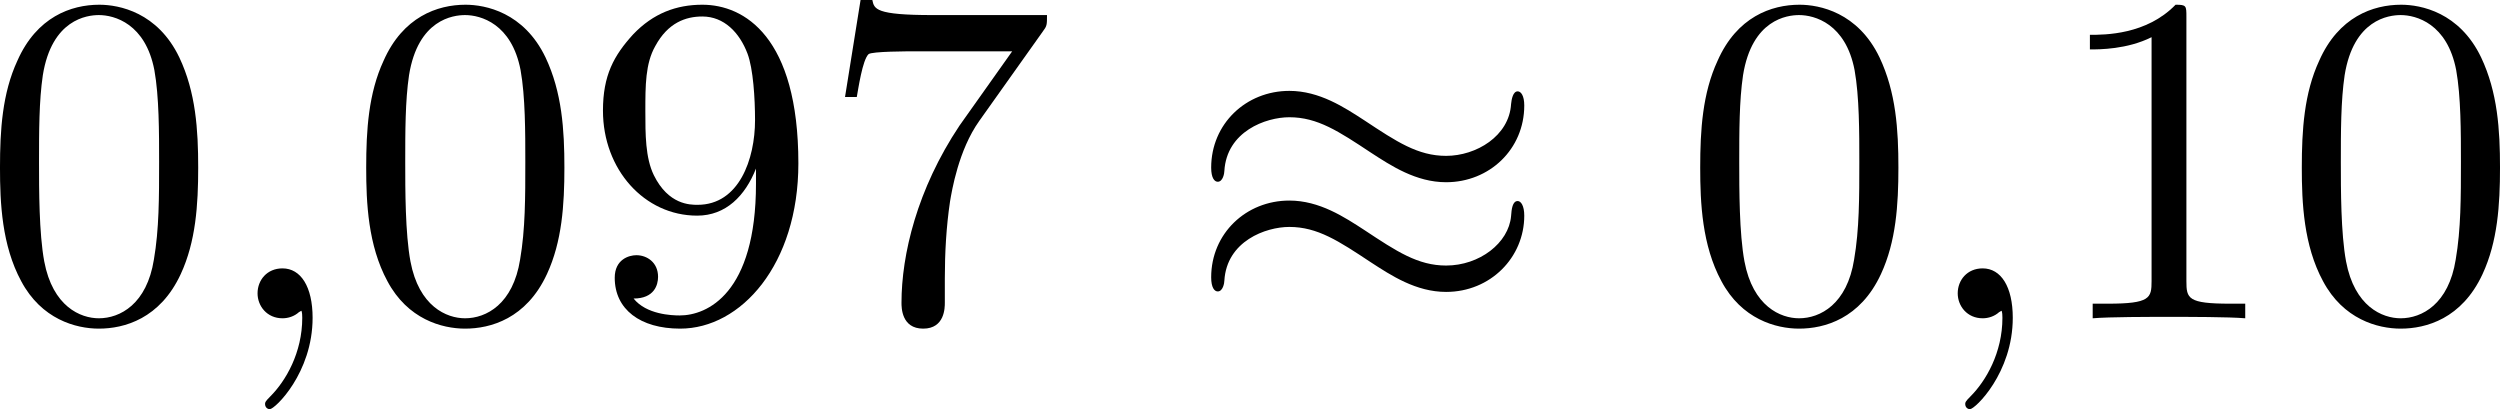 <?xml version='1.0' encoding='UTF-8'?>
<!-- This file was generated by dvisvgm 3.2.1 -->
<svg version='1.1' xmlns='http://www.w3.org/2000/svg' xmlns:xlink='http://www.w3.org/1999/xlink' width='74.061pt' height='12.121pt' viewBox='591.909 464.674 74.061 12.121'>
<defs>
<path id='g25-59' d='M2.022-.01C2.022-.667 1.773-1.056 1.385-1.056C1.056-1.056 .857-.807 .857-.528C.857-.259 1.056 0 1.385 0C1.504 0 1.634-.04 1.733-.13C1.763-.149 1.783-.159 1.783-.159S1.803-.149 1.803-.01C1.803 .727 1.455 1.325 1.126 1.654C1.016 1.763 1.016 1.783 1.016 1.813C1.016 1.883 1.066 1.923 1.116 1.923C1.225 1.923 2.022 1.156 2.022-.01Z'/>
<path id='g22-25' d='M7.183-4.503C7.183-4.712 7.113-4.802 7.044-4.802C6.944-4.802 6.914-4.633 6.904-4.533C6.864-3.856 6.167-3.437 5.529-3.437C4.932-3.437 4.483-3.736 3.806-4.184C3.377-4.463 2.849-4.812 2.212-4.812C1.295-4.812 .558-4.115 .558-3.188C.558-2.969 .628-2.889 .697-2.889C.807-2.889 .837-3.068 .837-3.118C.887-3.955 1.714-4.254 2.212-4.254C2.809-4.254 3.258-3.955 3.935-3.507C4.364-3.228 4.892-2.879 5.529-2.879C6.446-2.879 7.183-3.577 7.183-4.503ZM7.183-2.172C7.183-2.381 7.113-2.481 7.044-2.481C6.934-2.481 6.914-2.311 6.904-2.162C6.854-1.594 6.237-1.116 5.529-1.116C4.932-1.116 4.483-1.415 3.806-1.863C3.377-2.142 2.849-2.491 2.212-2.491C1.295-2.491 .558-1.793 .558-.867C.558-.648 .628-.568 .697-.568C.807-.568 .837-.747 .837-.797C.887-1.634 1.714-1.933 2.212-1.933C2.809-1.933 3.258-1.634 3.935-1.186C4.364-.907 4.892-.558 5.529-.558C6.466-.558 7.183-1.285 7.183-2.172Z'/>
<path id='g28-48' d='M4.583-3.188C4.583-3.985 4.533-4.782 4.184-5.519C3.726-6.476 2.909-6.635 2.491-6.635C1.893-6.635 1.166-6.376 .757-5.45C.438-4.762 .389-3.985 .389-3.188C.389-2.441 .428-1.544 .837-.787C1.265 .02 1.993 .219 2.481 .219C3.019 .219 3.776 .01 4.214-.936C4.533-1.624 4.583-2.401 4.583-3.188ZM3.756-3.308C3.756-2.56 3.756-1.883 3.646-1.245C3.497-.299 2.929 0 2.481 0C2.092 0 1.504-.249 1.325-1.205C1.215-1.803 1.215-2.72 1.215-3.308C1.215-3.945 1.215-4.603 1.295-5.141C1.484-6.326 2.232-6.416 2.481-6.416C2.809-6.416 3.467-6.237 3.656-5.25C3.756-4.692 3.756-3.935 3.756-3.308Z'/>
<path id='g28-49' d='M4.174 0V-.309H3.856C2.959-.309 2.929-.418 2.929-.787V-6.376C2.929-6.615 2.929-6.635 2.7-6.635C2.082-5.998 1.205-5.998 .887-5.998V-5.689C1.086-5.689 1.674-5.689 2.192-5.948V-.787C2.192-.428 2.162-.309 1.265-.309H.946V0C1.295-.03 2.162-.03 2.56-.03S3.826-.03 4.174 0Z'/>
<path id='g28-55' d='M4.832-6.416H2.411C1.196-6.416 1.176-6.545 1.136-6.735H.887L.558-4.682H.807C.837-4.842 .927-5.469 1.056-5.589C1.126-5.649 1.903-5.649 2.032-5.649H4.095L2.979-4.075C2.082-2.73 1.753-1.345 1.753-.329C1.753-.229 1.753 .219 2.212 .219S2.67-.229 2.67-.329V-.837C2.67-1.385 2.7-1.933 2.78-2.471C2.819-2.7 2.959-3.557 3.397-4.174L4.742-6.067C4.832-6.187 4.832-6.207 4.832-6.416Z'/>
<path id='g28-57' d='M4.553-3.278C4.553-5.958 3.407-6.635 2.521-6.635C1.973-6.635 1.484-6.456 1.056-6.007C.648-5.559 .418-5.141 .418-4.394C.418-3.148 1.295-2.172 2.411-2.172C3.019-2.172 3.427-2.59 3.656-3.168V-2.849C3.656-.518 2.62-.06 2.042-.06C1.873-.06 1.335-.08 1.066-.418C1.504-.418 1.584-.707 1.584-.877C1.584-1.186 1.345-1.335 1.126-1.335C.966-1.335 .667-1.245 .667-.857C.667-.189 1.205 .219 2.052 .219C3.337 .219 4.553-1.136 4.553-3.278ZM3.636-4.194C3.636-3.367 3.298-2.401 2.421-2.401C2.262-2.401 1.803-2.401 1.494-3.029C1.315-3.397 1.315-3.895 1.315-4.384C1.315-4.922 1.315-5.39 1.524-5.758C1.793-6.257 2.172-6.386 2.521-6.386C2.979-6.386 3.308-6.047 3.477-5.599C3.597-5.28 3.636-4.653 3.636-4.194Z'/>
</defs>
<g id='page1' transform='matrix(1.4 0 0 1.4 0 0)'>
<use x='422.403' y='338.645' xlink:href='#g28-48'/>
<use x='427.385' y='338.645' xlink:href='#g25-59'/>
<use x='430.152' y='338.645' xlink:href='#g28-48'/>
<use x='435.133' y='338.645' xlink:href='#g28-57'/>
<use x='440.115' y='338.645' xlink:href='#g28-55'/>
<use x='447.863' y='338.645' xlink:href='#g22-25'/>
<use x='458.38' y='338.645' xlink:href='#g28-48'/>
<use x='463.361' y='338.645' xlink:href='#g25-59'/>
<use x='466.128' y='338.645' xlink:href='#g28-49'/>
<use x='471.11' y='338.645' xlink:href='#g28-48'/>
</g>
</svg>